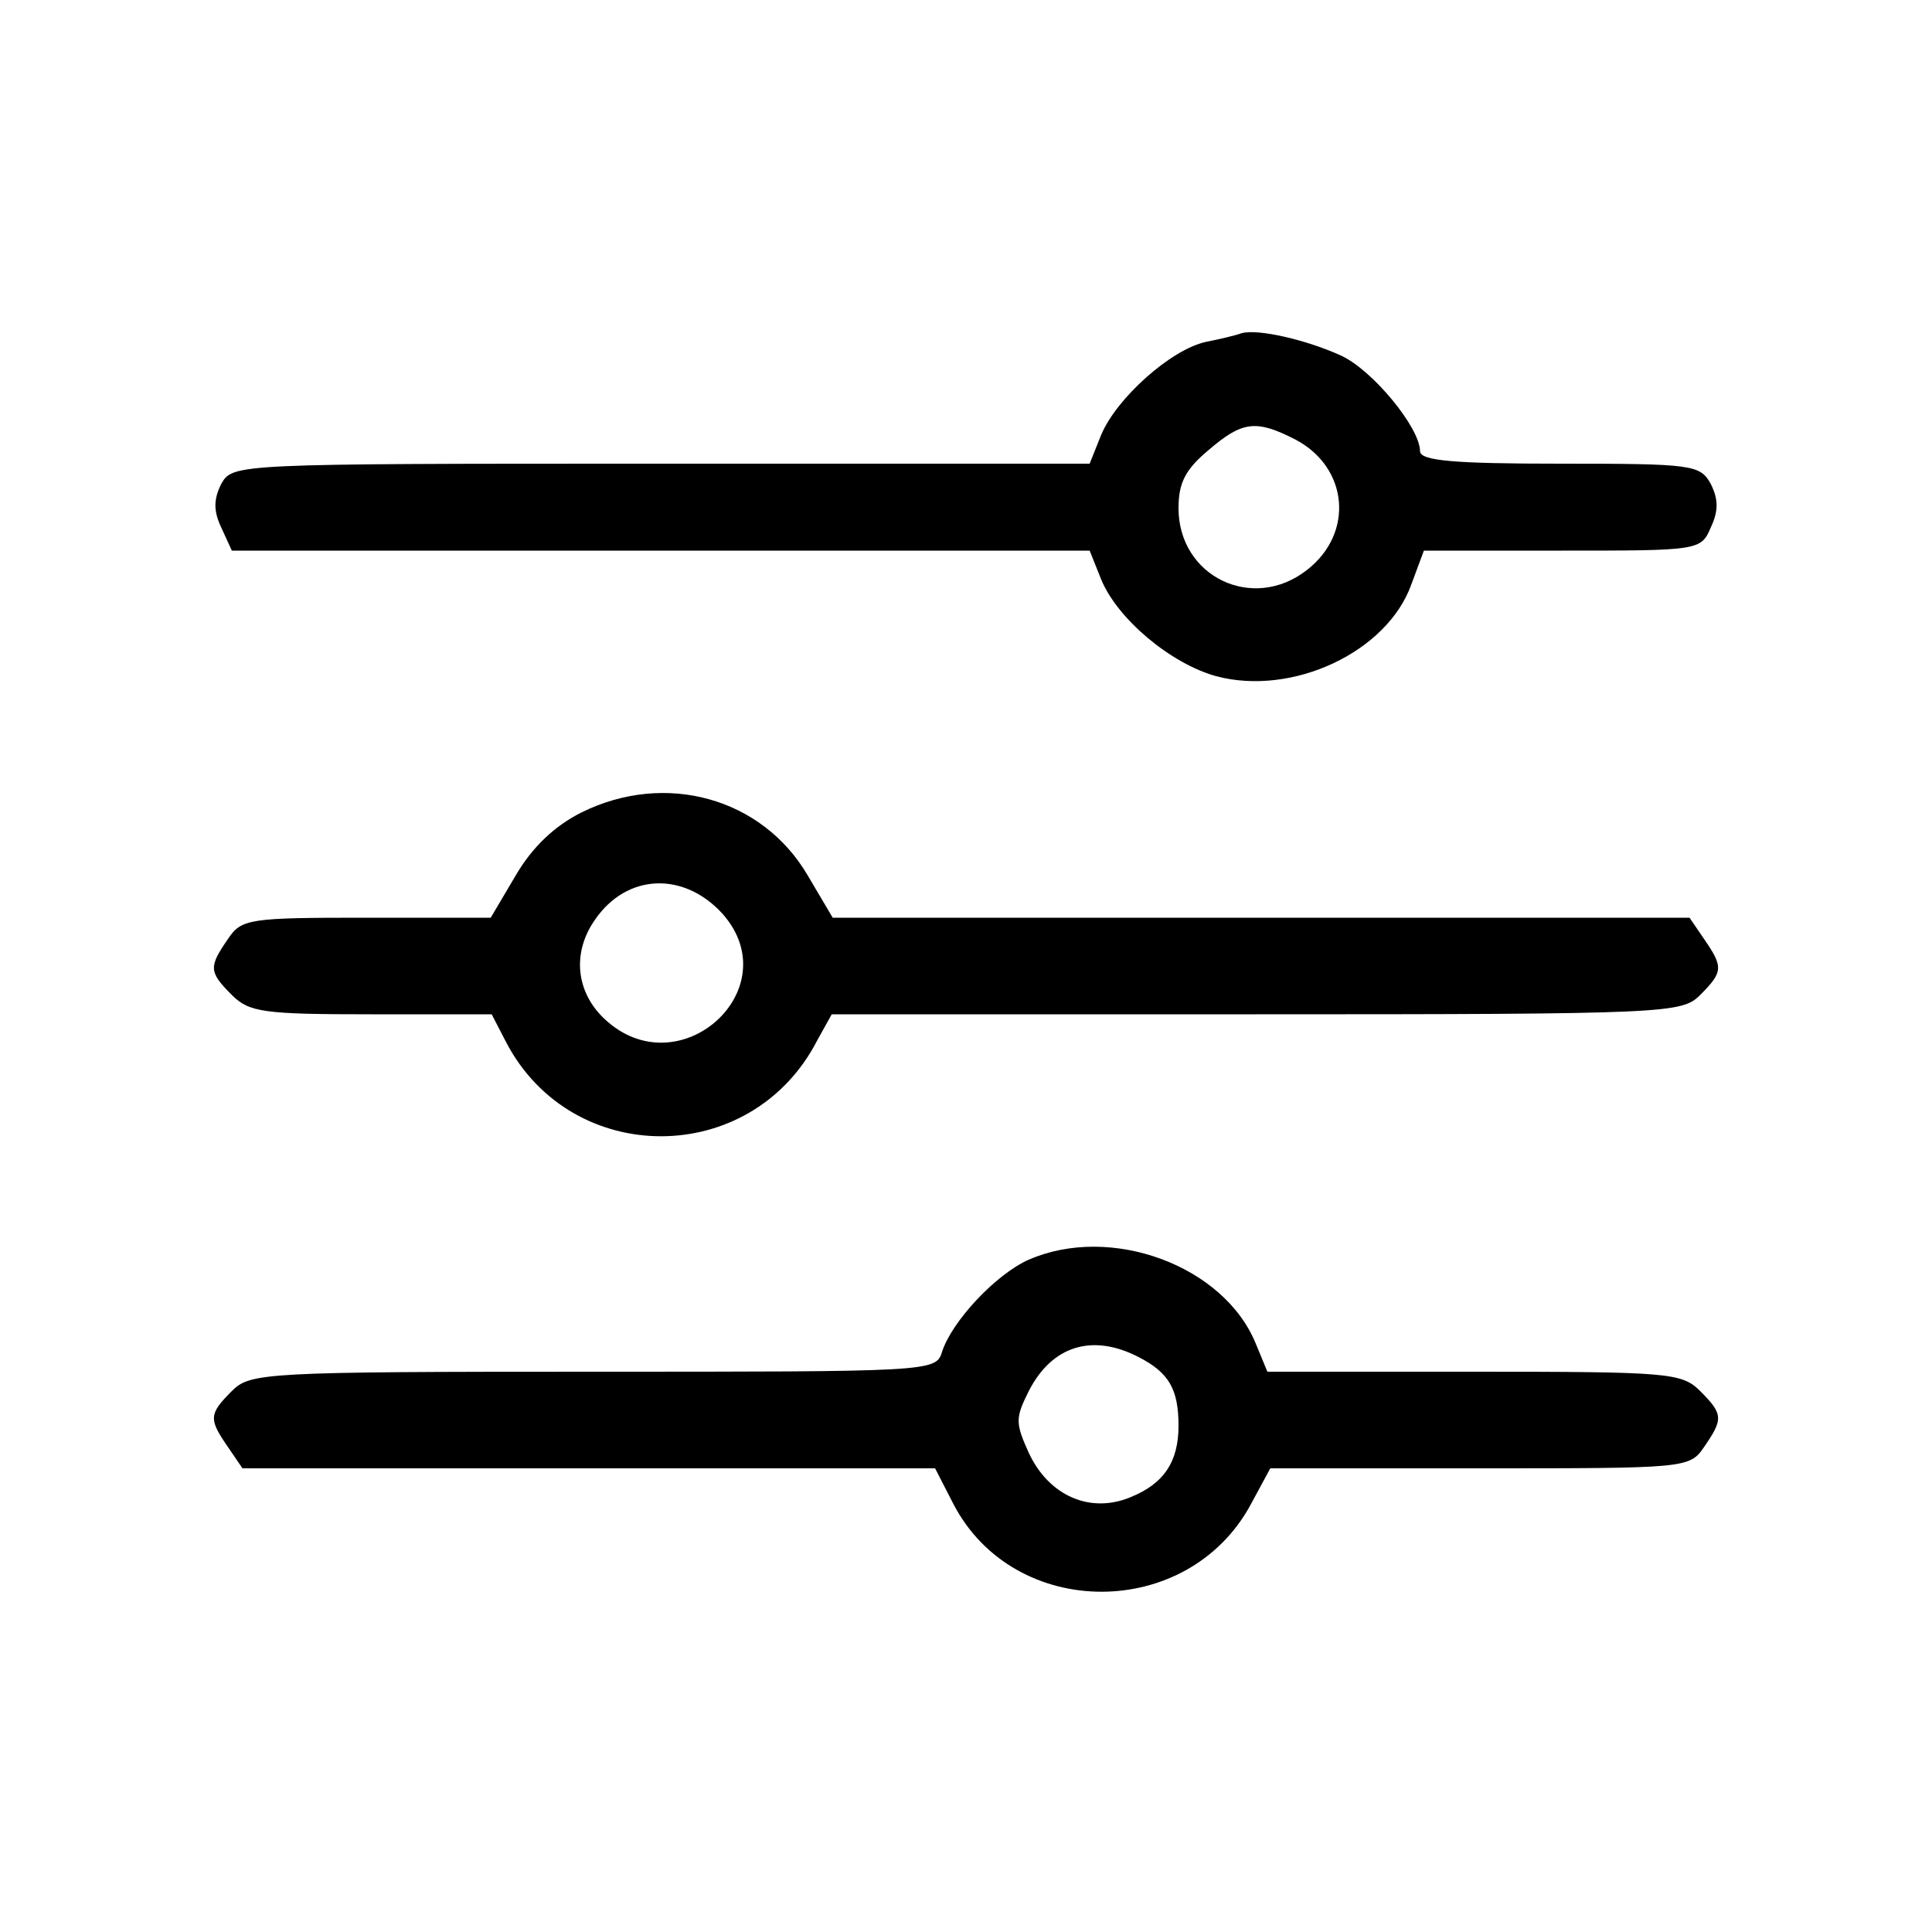 <?xml version="1.0" standalone="no"?>
<!DOCTYPE svg PUBLIC "-//W3C//DTD SVG 20010904//EN"
 "http://www.w3.org/TR/2001/REC-SVG-20010904/DTD/svg10.dtd">
<svg version="1.0" xmlns="http://www.w3.org/2000/svg"
 width="200pt" height="200pt" viewBox="0 0 200 200"
 preserveAspectRatio="xMidYMid meet">
<g transform="translate(0,200) scale(0.1,-0.1)"
fill="#000000" stroke="none">
<path d="M1285 1655 c-5 -2 -22 -6 -37 -9 -36 -8 -92 -58 -108 -96 l-12 -30
-444 0 c-442 0 -443 0 -455 -21 -8 -16 -8 -28 0 -45 l11 -24 444 0 444 0 12
-30 c17 -41 72 -87 119 -100 79 -21 177 25 202 95 l13 35 143 0 c141 0 144 0
154 24 8 17 8 29 0 45 -11 20 -19 21 -156 21 -110 0 -145 3 -145 13 0 24 -49
84 -82 99 -35 16 -86 28 -103 23z m56 -110 c55 -29 61 -97 12 -135 -56 -44
-133 -7 -133 64 0 26 7 40 31 60 35 30 49 32 90 11z"/>
<path d="M602 1159 c-28 -14 -51 -36 -68 -65 l-26 -44 -128 0 c-122 0 -130 -1
-144 -22 -20 -29 -20 -34 4 -58 18 -18 33 -20 145 -20 l124 0 15 -29 c68 -130
254 -130 322 2 l15 27 439 0 c427 0 441 1 460 20 24 24 24 29 4 58 l-15 22
-444 0 -443 0 -26 44 c-47 80 -147 108 -234 65z m146 -105 c69 -78 -45 -181
-122 -109 -30 28 -34 69 -10 103 33 48 92 50 132 6z"/>
<path d="M1065 696 c-34 -15 -80 -64 -90 -96 -6 -20 -15 -20 -361 -20 -341 0
-355 -1 -374 -20 -24 -24 -24 -29 -4 -58 l15 -22 359 0 358 0 19 -37 c63 -121
243 -121 308 0 l20 37 217 0 c213 0 217 0 232 22 20 29 20 34 -4 58 -19 19
-33 20 -234 20 l-214 0 -12 29 c-33 81 -150 124 -235 87z m114 -101 c31 -16
41 -33 41 -71 0 -37 -15 -60 -50 -74 -41 -17 -84 1 -105 46 -14 31 -14 36 0
64 24 47 66 60 114 35z"/>
</g>
</svg>
